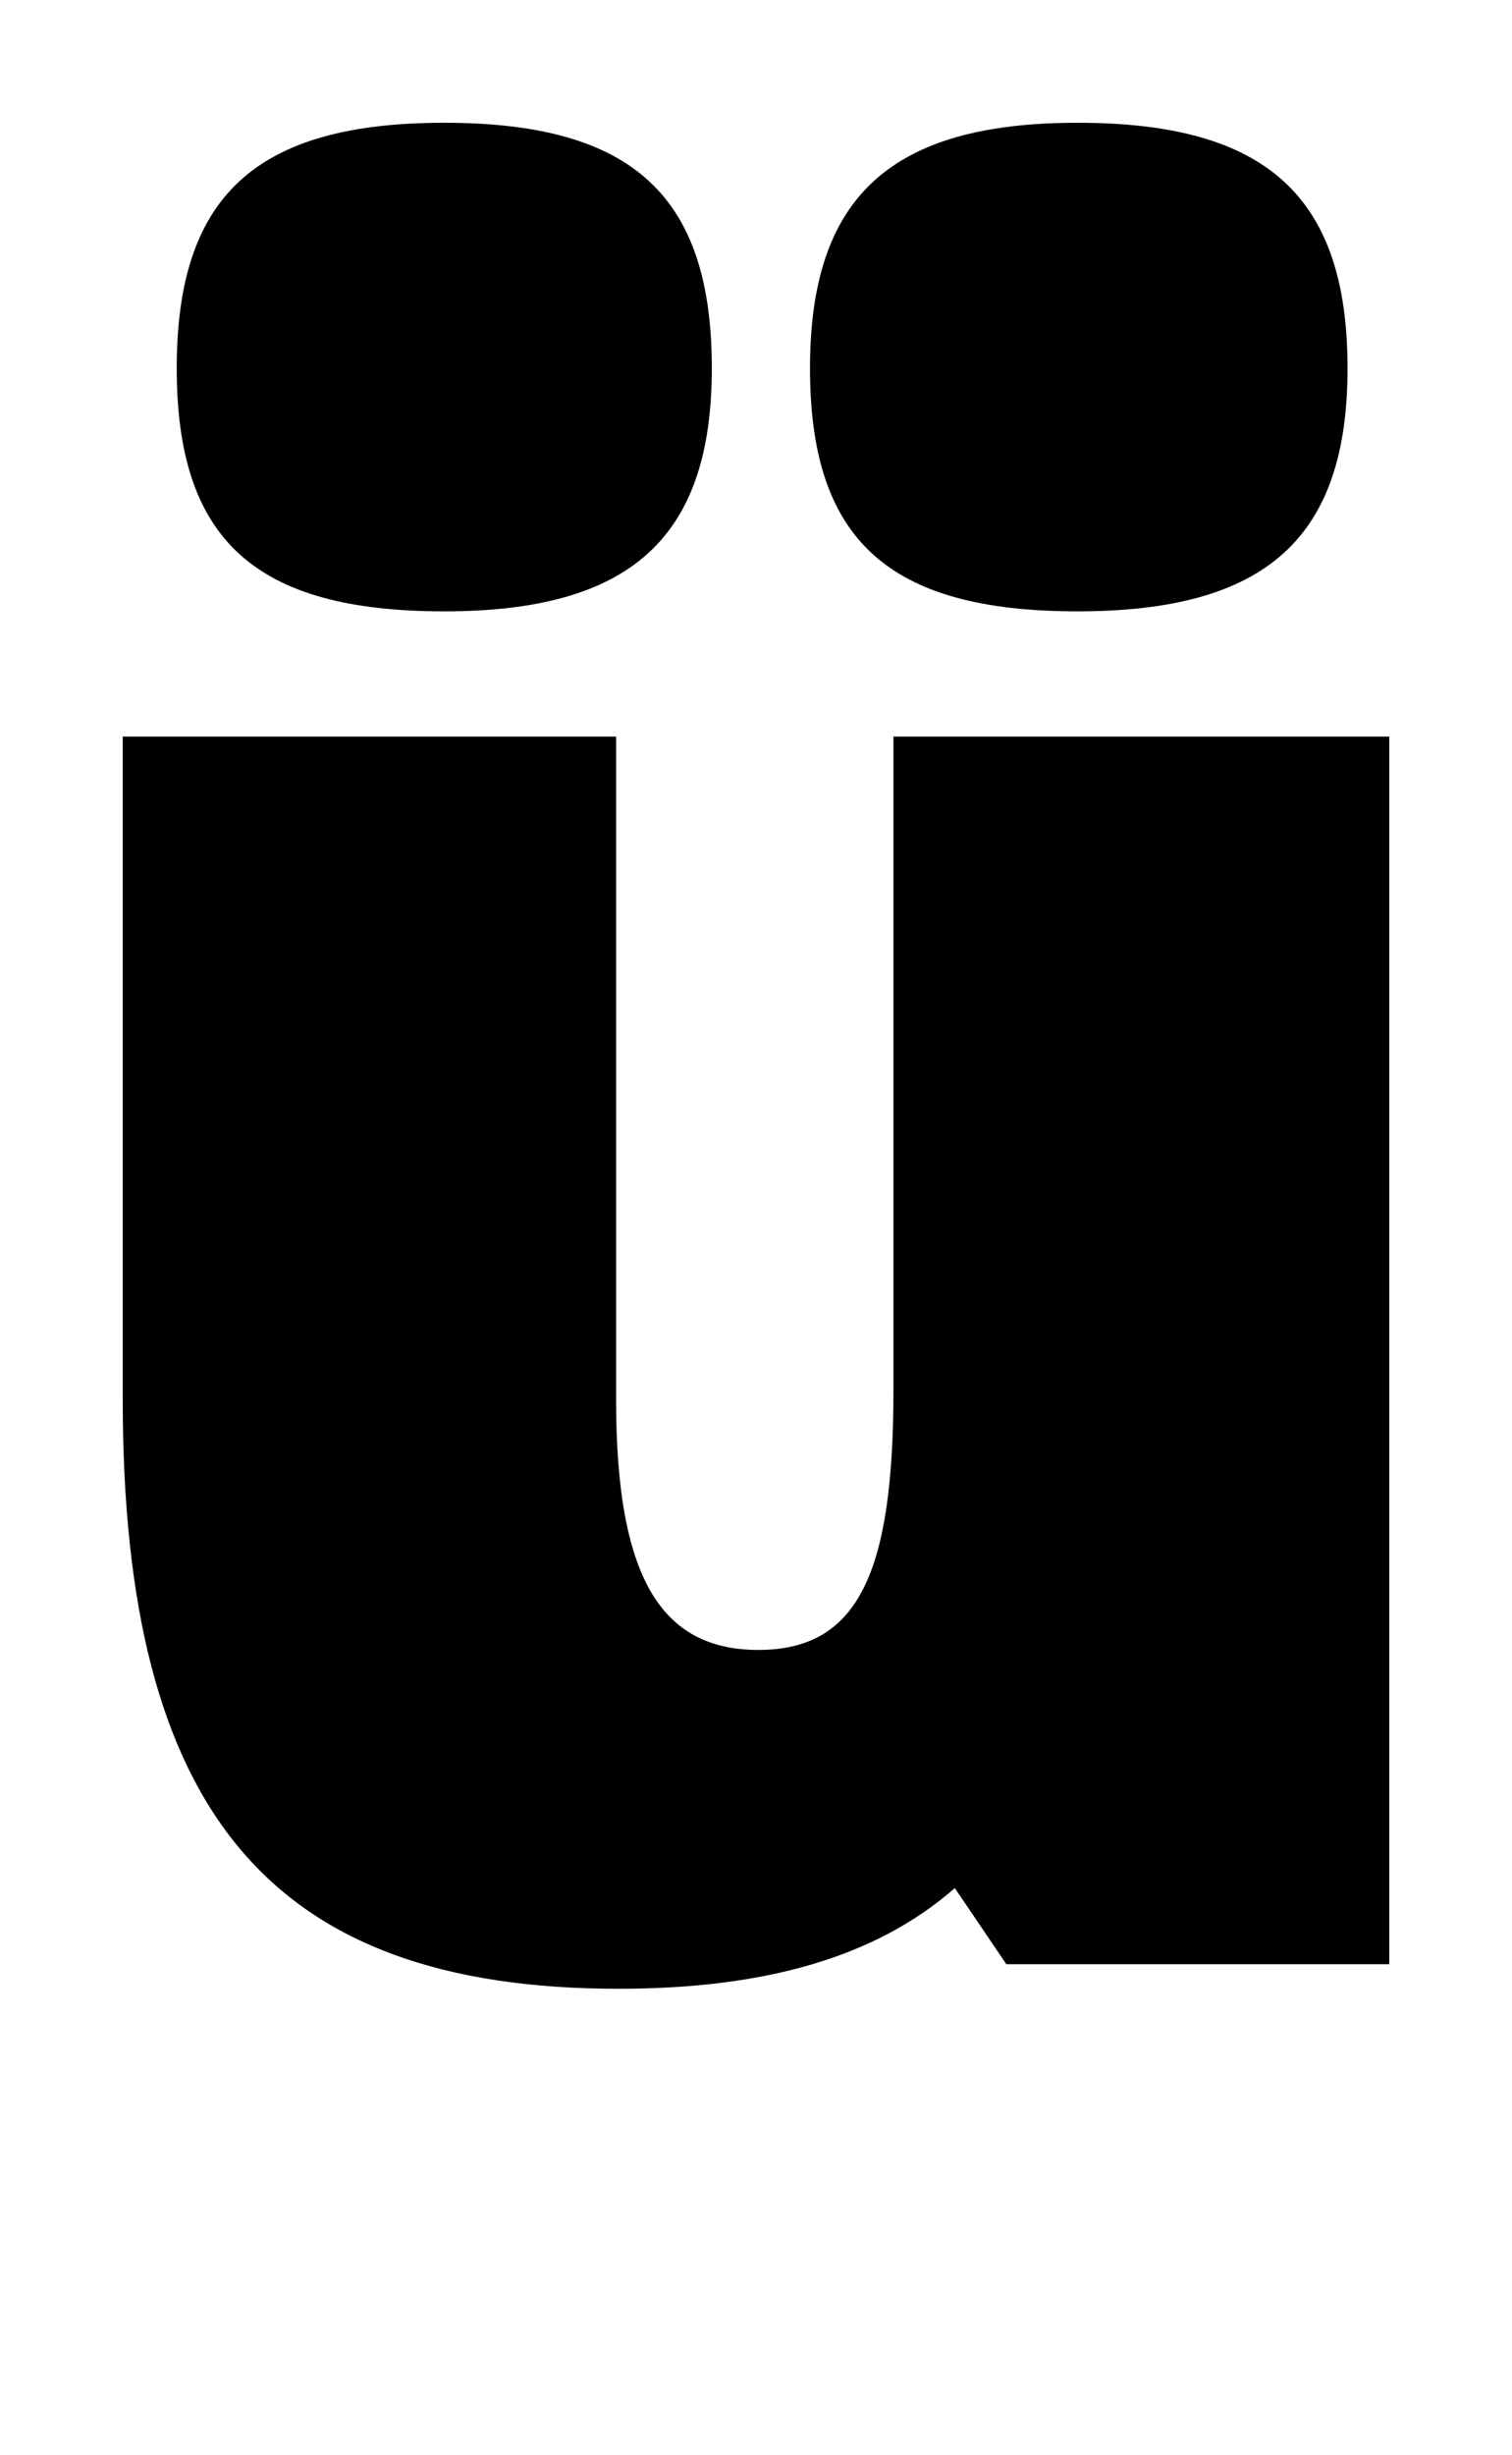 <?xml version="1.0" standalone="no"?>
<!DOCTYPE svg PUBLIC "-//W3C//DTD SVG 1.1//EN" "http://www.w3.org/Graphics/SVG/1.1/DTD/svg11.dtd" >
<svg xmlns="http://www.w3.org/2000/svg" xmlns:xlink="http://www.w3.org/1999/xlink" version="1.1" viewBox="-10 0 616 1000">
  <g transform="matrix(1 0 0 -1 0 800)">
   <path fill="currentColor"
d="M379 31c-32 -28 -77 -41 -137 -41c-142 0 -202 72 -202 240v270h201v-270c0 -72 18 -102 58 -102c41 0 55 32 55 106v266h202v-500h-156zM171 750c77 0 109 -30 109 -100c0 -69 -33 -99 -109 -99c-77 0 -109 29 -109 99s32 100 109 100zM429 750c77 0 110 -30 110 -100
c0 -69 -33 -99 -110 -99s-109 29 -109 99s33 100 109 100z" />
  </g>

</svg>
